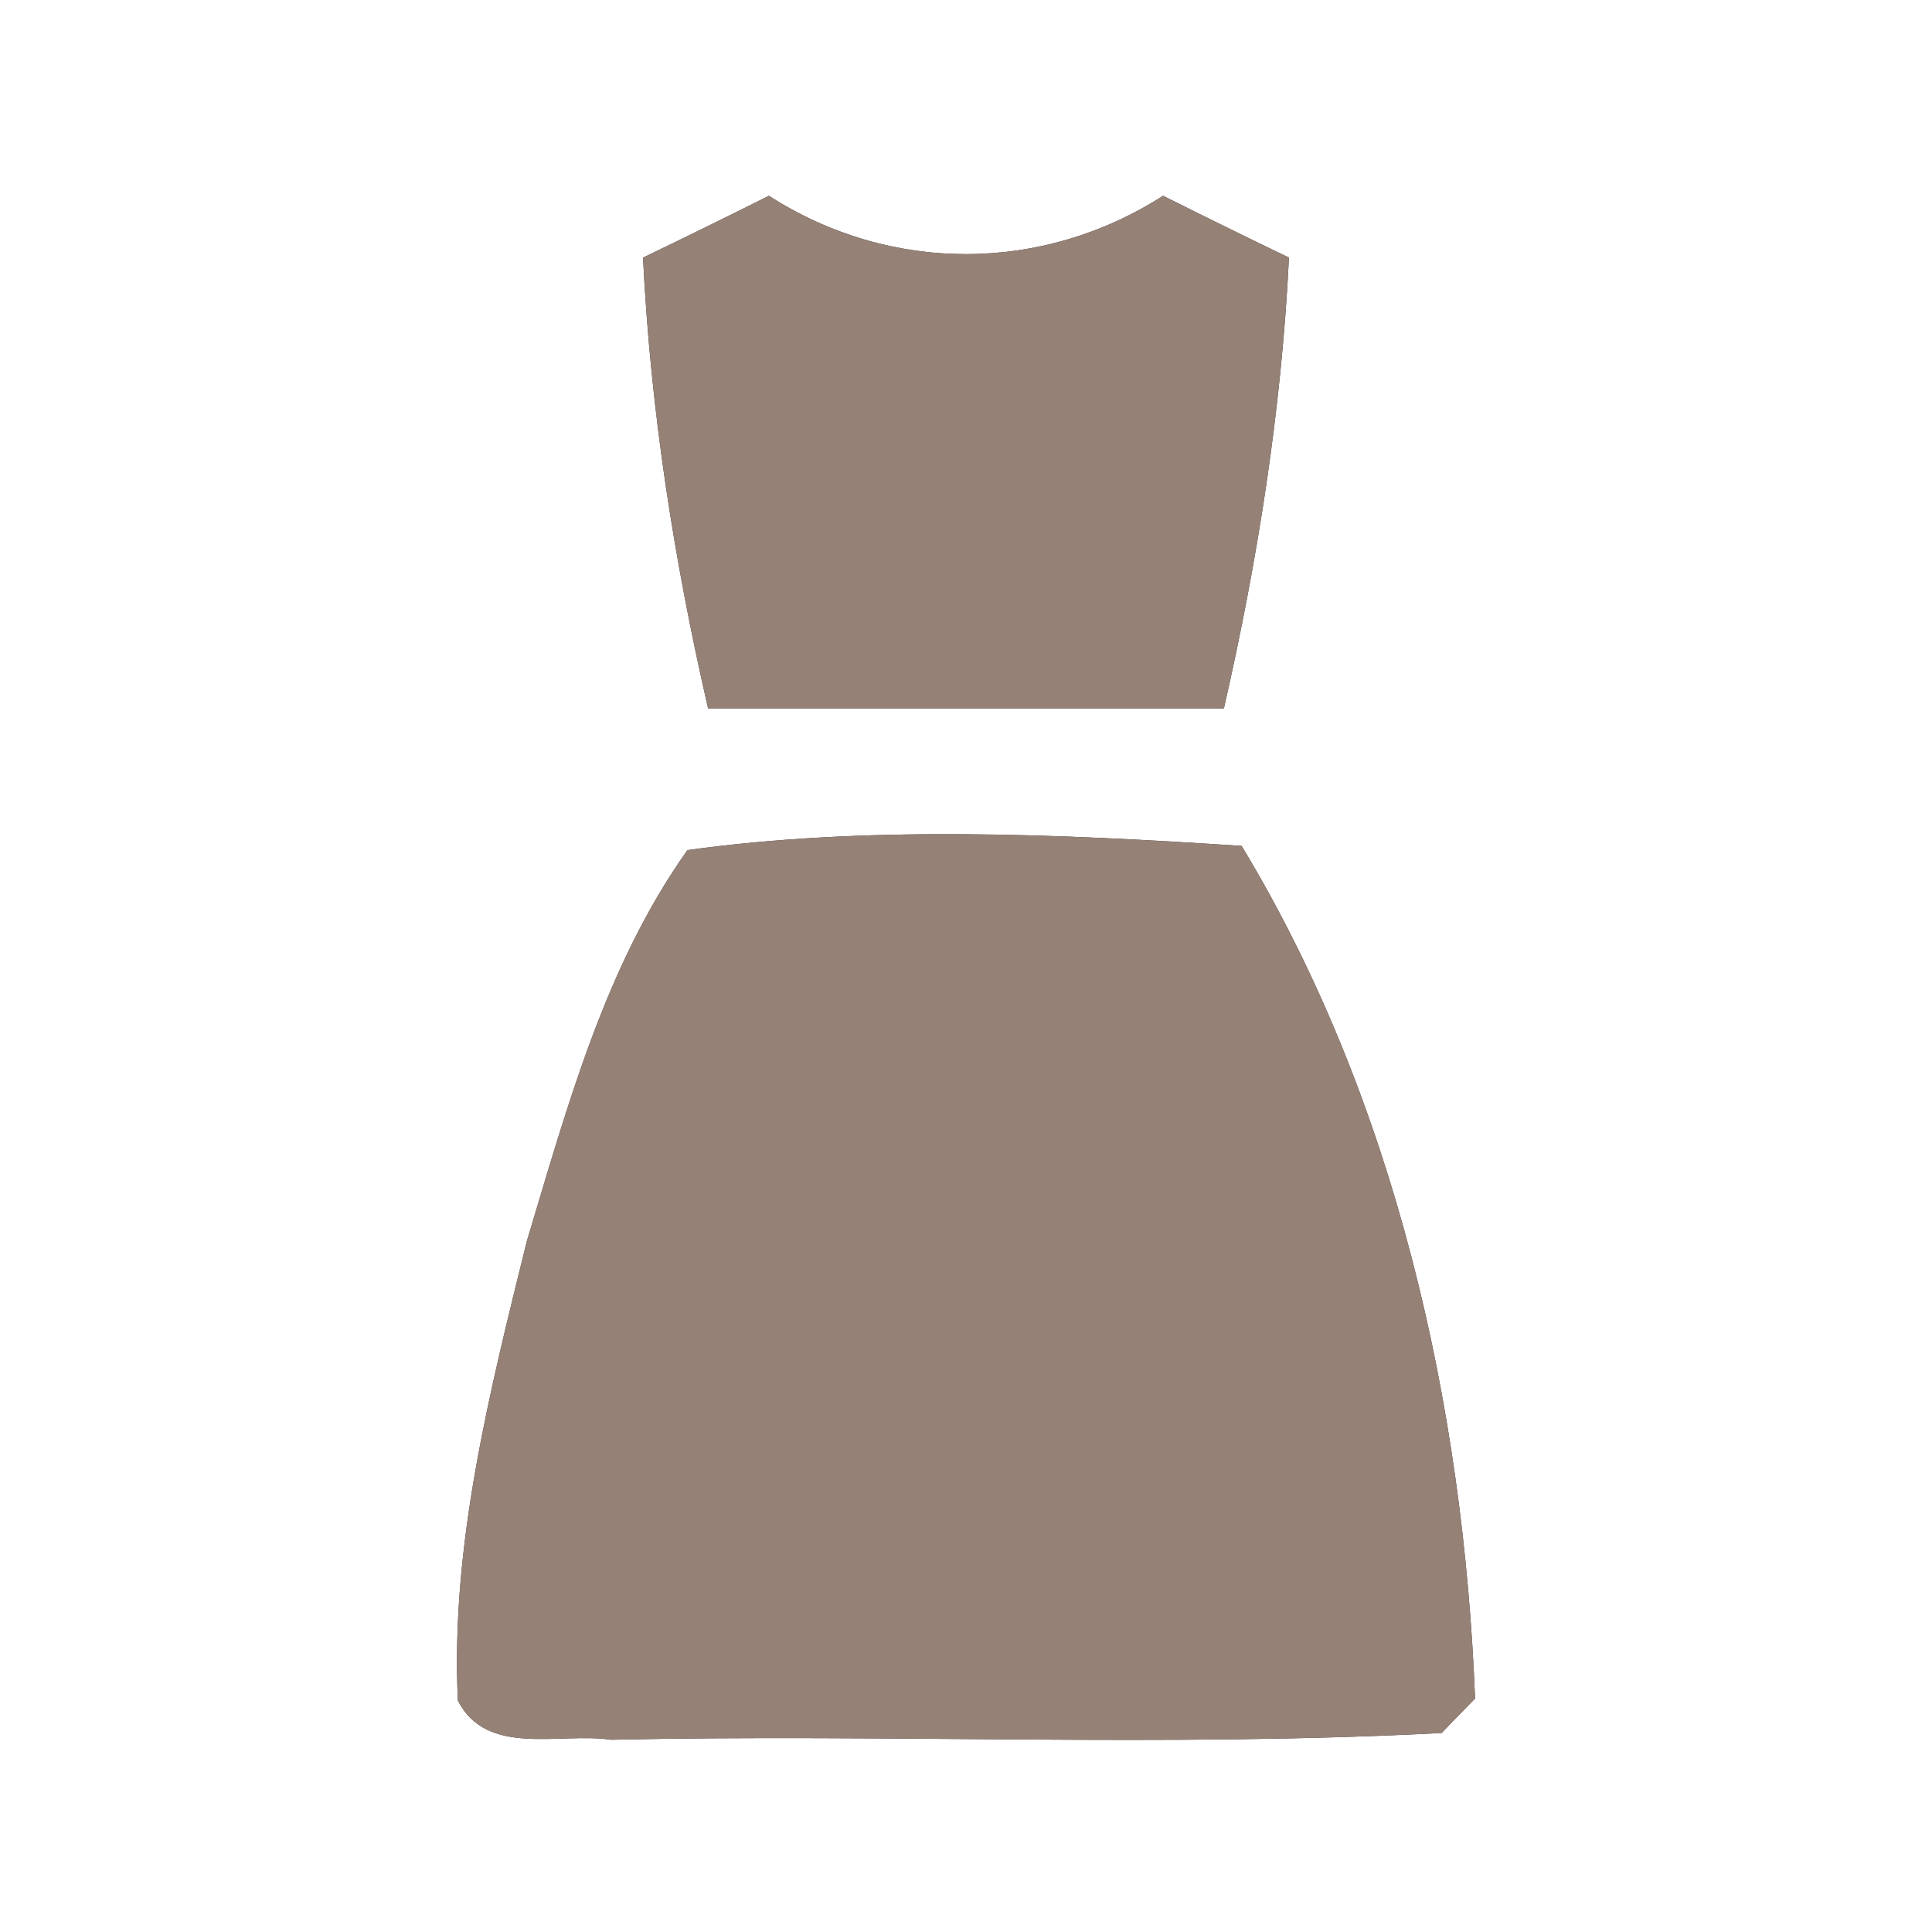 <?xml version="1.0" encoding="UTF-8" ?>
<!DOCTYPE svg PUBLIC "-//W3C//DTD SVG 1.1//EN" "http://www.w3.org/Graphics/SVG/1.1/DTD/svg11.dtd">
<svg width="60pt" height="60pt" viewBox="0 0 60 60" version="1.1" xmlns="http://www.w3.org/2000/svg">
<rect x="0" y="0" width="60" height="60" fill="#333333" stroke="none"/>
<g id="#ffffffff">
<path fill="#ffffff" opacity="1.00" d=" M 0.00 0.00 L 60.00 0.00 L 60.00 60.00 L 0.00 60.00 L 0.00 0.00 M 19.97 8.00 C 20.20 12.72 20.93 17.40 21.99 22.00 C 27.33 22.00 32.67 22.00 38.01 22.00 C 39.06 17.40 39.80 12.72 40.03 8.00 C 38.72 7.37 37.42 6.73 36.12 6.08 C 32.36 8.49 27.64 8.50 23.88 6.08 C 22.58 6.73 21.28 7.37 19.97 8.00 M 21.35 26.40 C 18.79 30.00 17.62 34.37 16.36 38.55 C 15.21 43.21 13.99 47.98 14.22 52.81 C 15.11 54.58 17.40 53.79 18.97 54.03 C 27.57 53.84 36.19 54.27 44.77 53.82 C 45.03 53.55 45.55 53.01 45.81 52.75 C 45.45 43.61 43.32 34.15 38.56 26.27 C 32.90 25.90 26.91 25.63 21.35 26.40 Z" />
</g>
<g id="#000000ff">
<path fill="#968176" opacity="1.00" d=" M 19.97 8.00 C 21.28 7.37 22.58 6.73 23.88 6.08 C 27.64 8.50 32.36 8.49 36.12 6.08 C 37.42 6.73 38.72 7.37 40.03 8.00 C 39.80 12.72 39.06 17.40 38.01 22.00 C 32.67 22.00 27.33 22.00 21.99 22.00 C 20.93 17.40 20.20 12.72 19.97 8.00 Z" />
<path fill="#968176" opacity="1.00" d=" M 21.35 26.40 C 26.91 25.63 32.90 25.90 38.56 26.27 C 43.32 34.15 45.45 43.61 45.81 52.75 C 45.55 53.01 45.03 53.55 44.77 53.82 C 36.19 54.27 27.57 53.84 18.97 54.03 C 17.40 53.79 15.11 54.58 14.22 52.81 C 13.99 47.98 15.21 43.21 16.36 38.55 C 17.62 34.37 18.79 30.00 21.35 26.40 Z" />
</g>
</svg>
